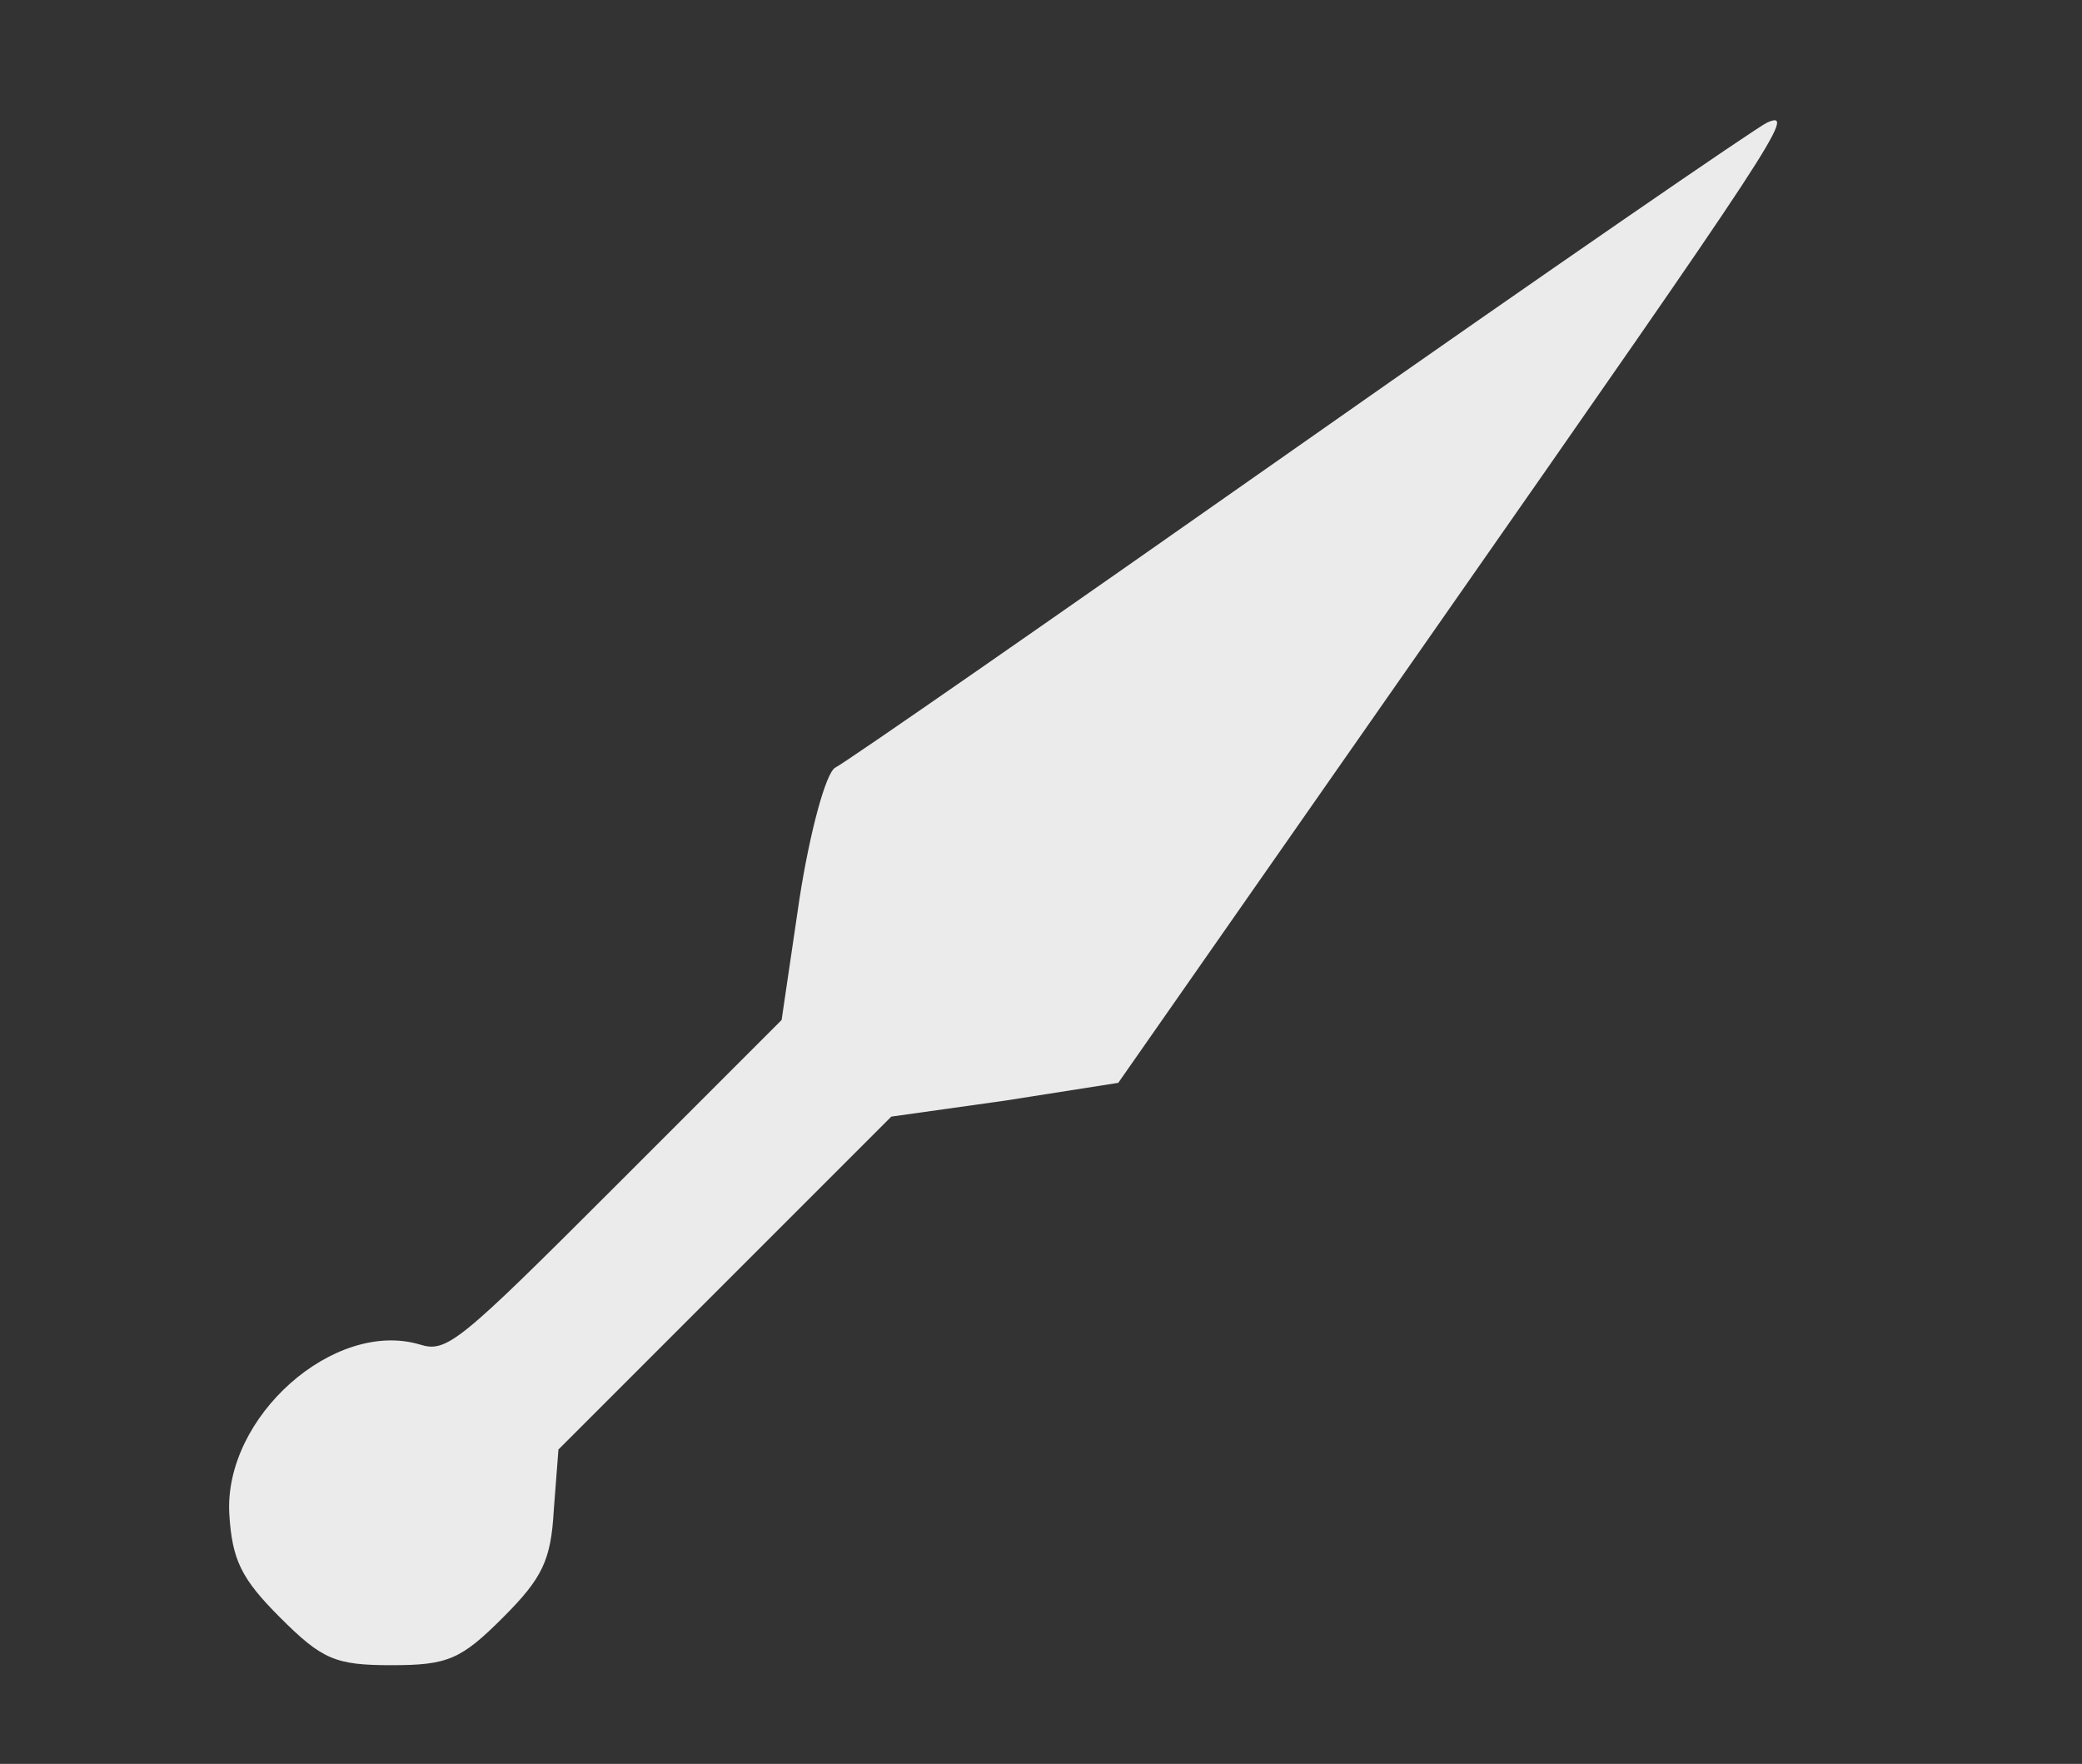 <svg width="157" height="133" viewBox="0 0 157 133" fill="none" xmlns="http://www.w3.org/2000/svg">
<rect x="0" y="0" width="157" height="133" fill="#333333" stroke="none"/>
<g clip-path="url(#clip0)">
<path d="M133.257 9.241C132.479 9.595 116.64 20.484 98.114 33.495C79.588 46.506 63.819 57.466 62.971 57.89C62.264 58.315 61.062 62.769 60.284 67.79L58.94 76.911L46.425 89.427C34.545 101.307 33.697 102.014 31.646 101.377C25.211 99.468 16.867 106.822 17.292 114.176C17.504 117.641 18.211 119.055 21.11 121.954C24.292 125.136 25.282 125.56 29.525 125.56C33.767 125.56 34.757 125.136 37.939 121.954C40.909 118.984 41.545 117.641 41.758 113.893L42.111 109.297L54.627 96.781L67.213 84.195L75.769 82.993L84.326 81.649L108.226 47.425C134.106 10.373 135.52 8.251 133.257 9.241Z" fill="white" fill-opacity="0.9"/>
</g>
<defs>
<clipPath id="clip0">
<rect width="157" height="133" fill="white"/>
</clipPath>
</defs>
</svg>
